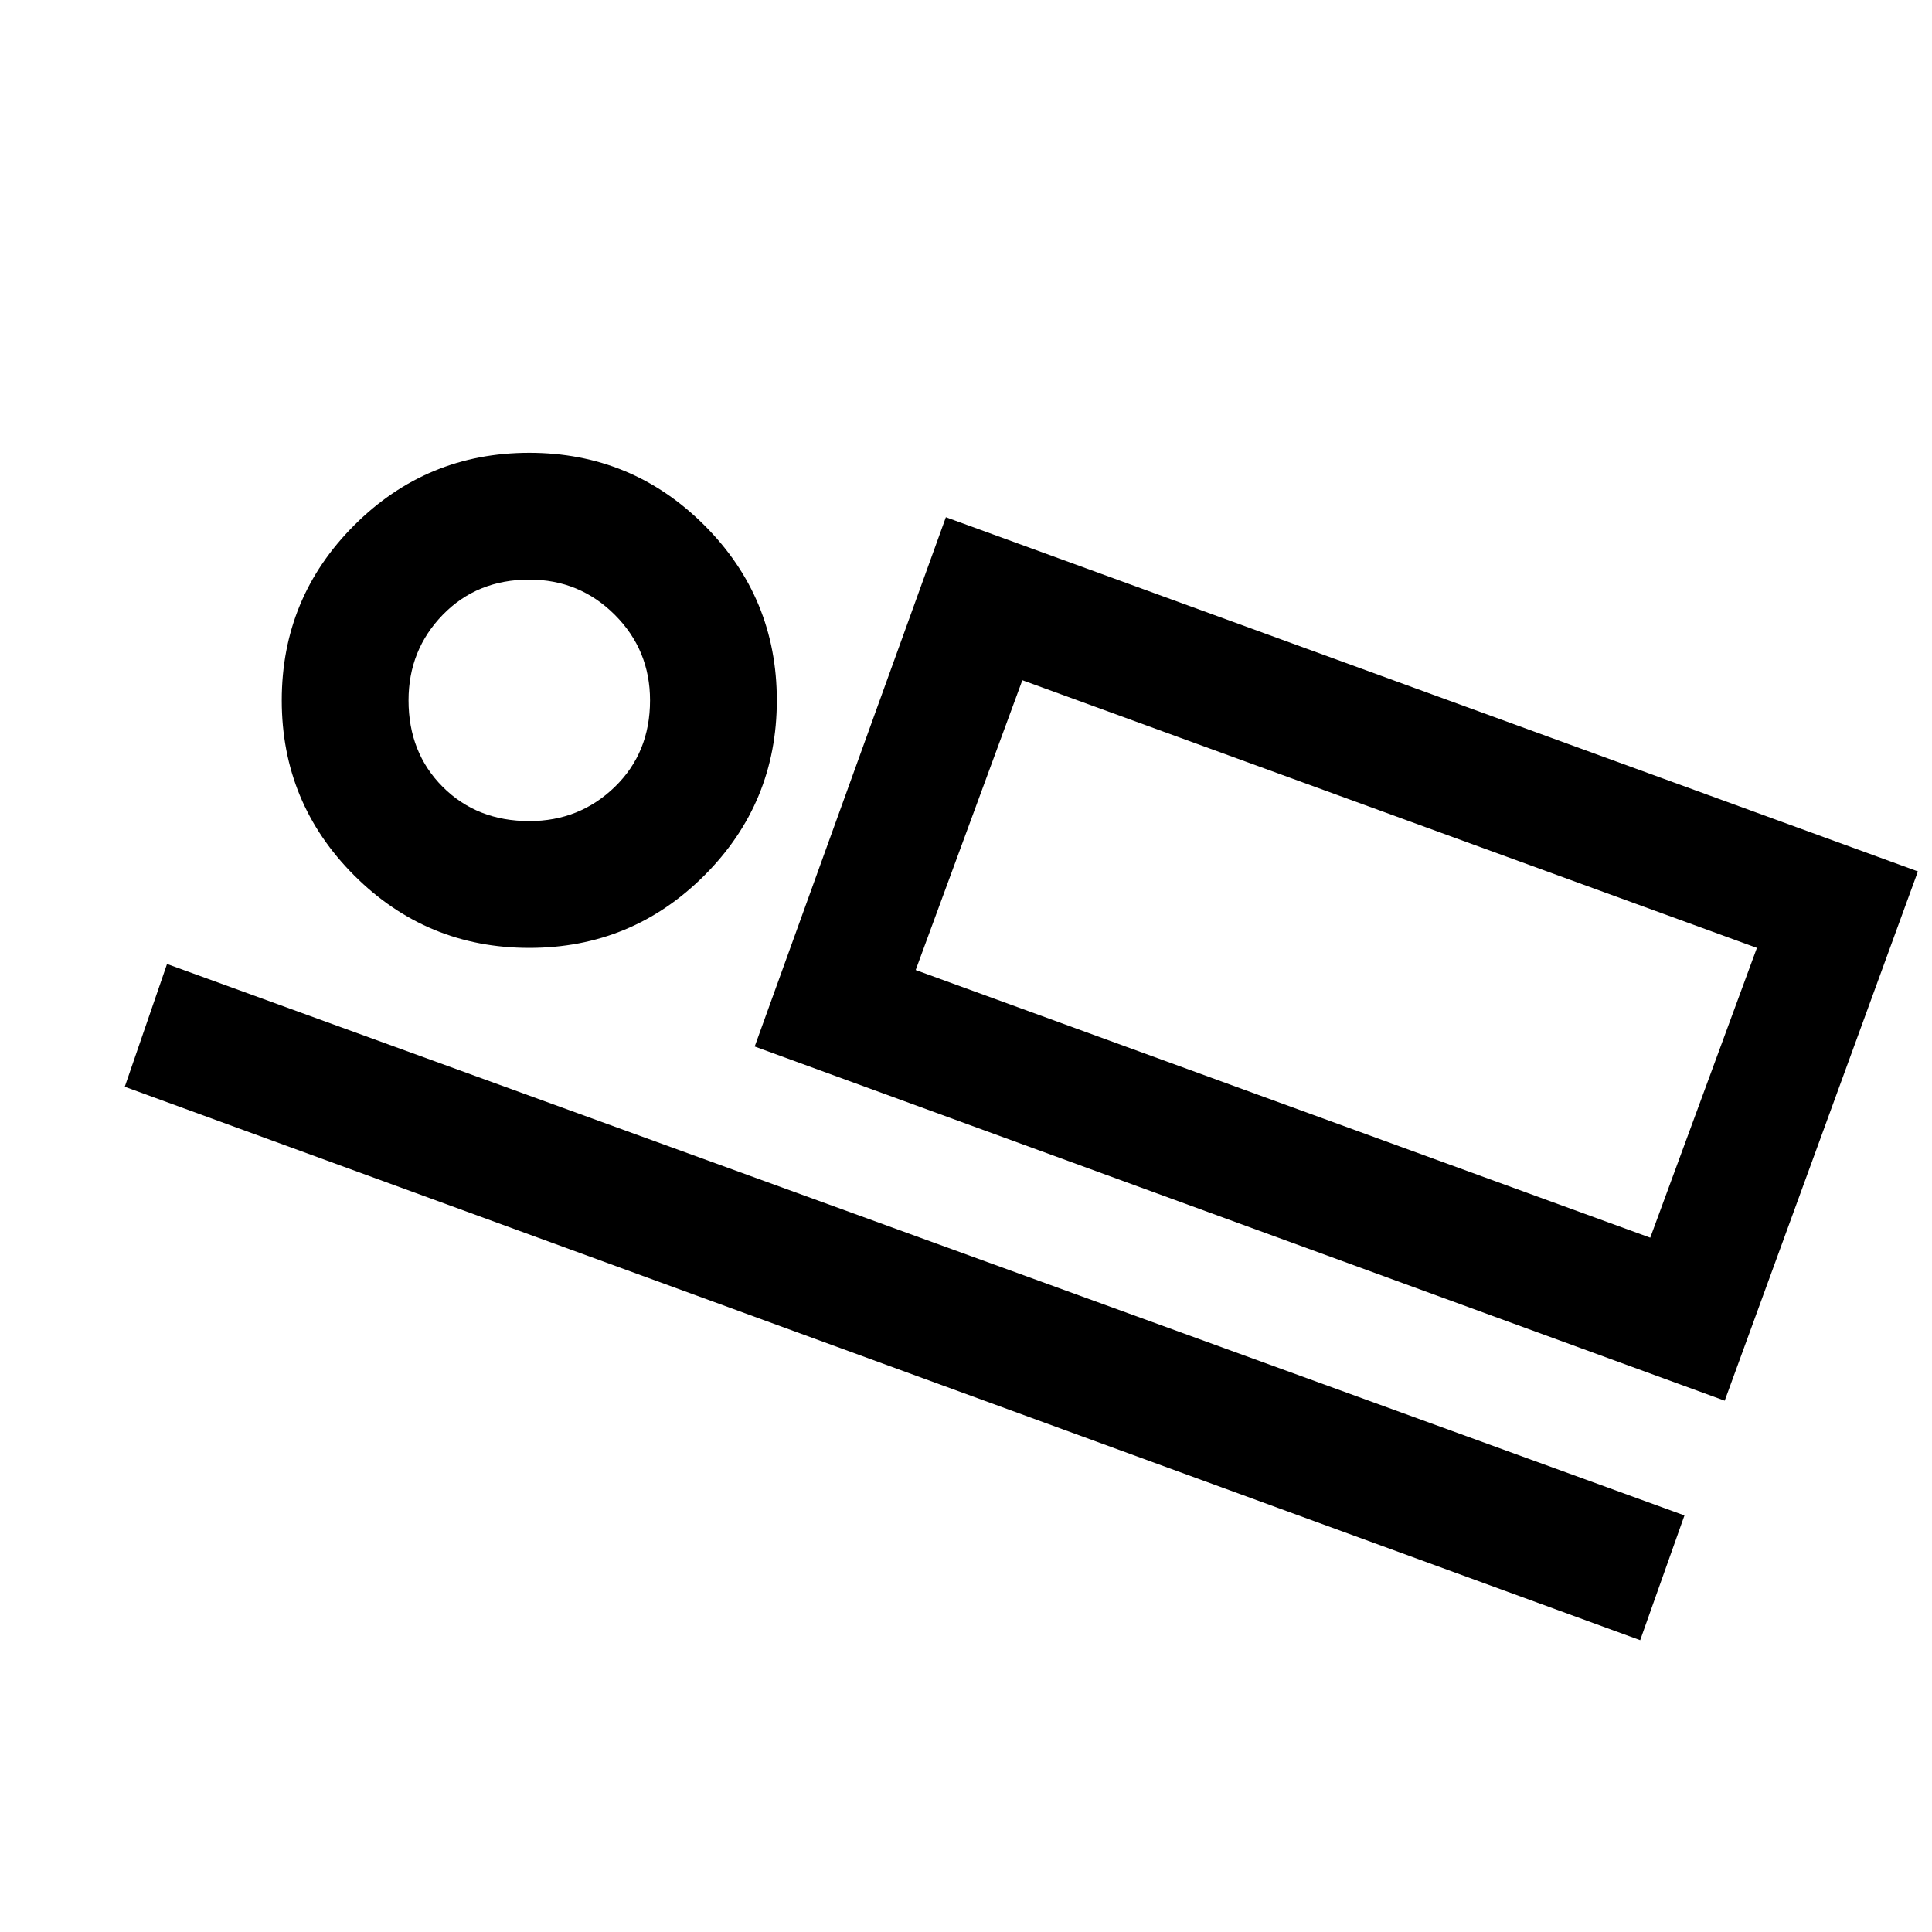 <svg xmlns="http://www.w3.org/2000/svg" height="48" width="48"><path d="m18.75 26 4.75-13.15 24.15 8.8-4.8 13.15ZM3.1 27l1.05-3.05 37.7 13.7-1.1 3.1Zm10.05-3.45q-2.55 0-4.35-1.8Q7 19.95 7 17.4t1.8-4.35q1.8-1.8 4.35-1.8t4.35 1.8q1.8 1.8 1.8 4.35t-1.8 4.35q-1.8 1.8-4.35 1.8Zm0-3.15q1.25 0 2.125-.85t.875-2.15q0-1.25-.875-2.125T13.15 14.4q-1.3 0-2.15.875-.85.875-.85 2.125 0 1.3.85 2.15.85.85 2.15.85Zm9.6 3.7L41 30.75l2.65-7.2L25.4 16.9Zm-9.6-6.7Zm12.25-.5-2.65 7.2Z"/></svg>